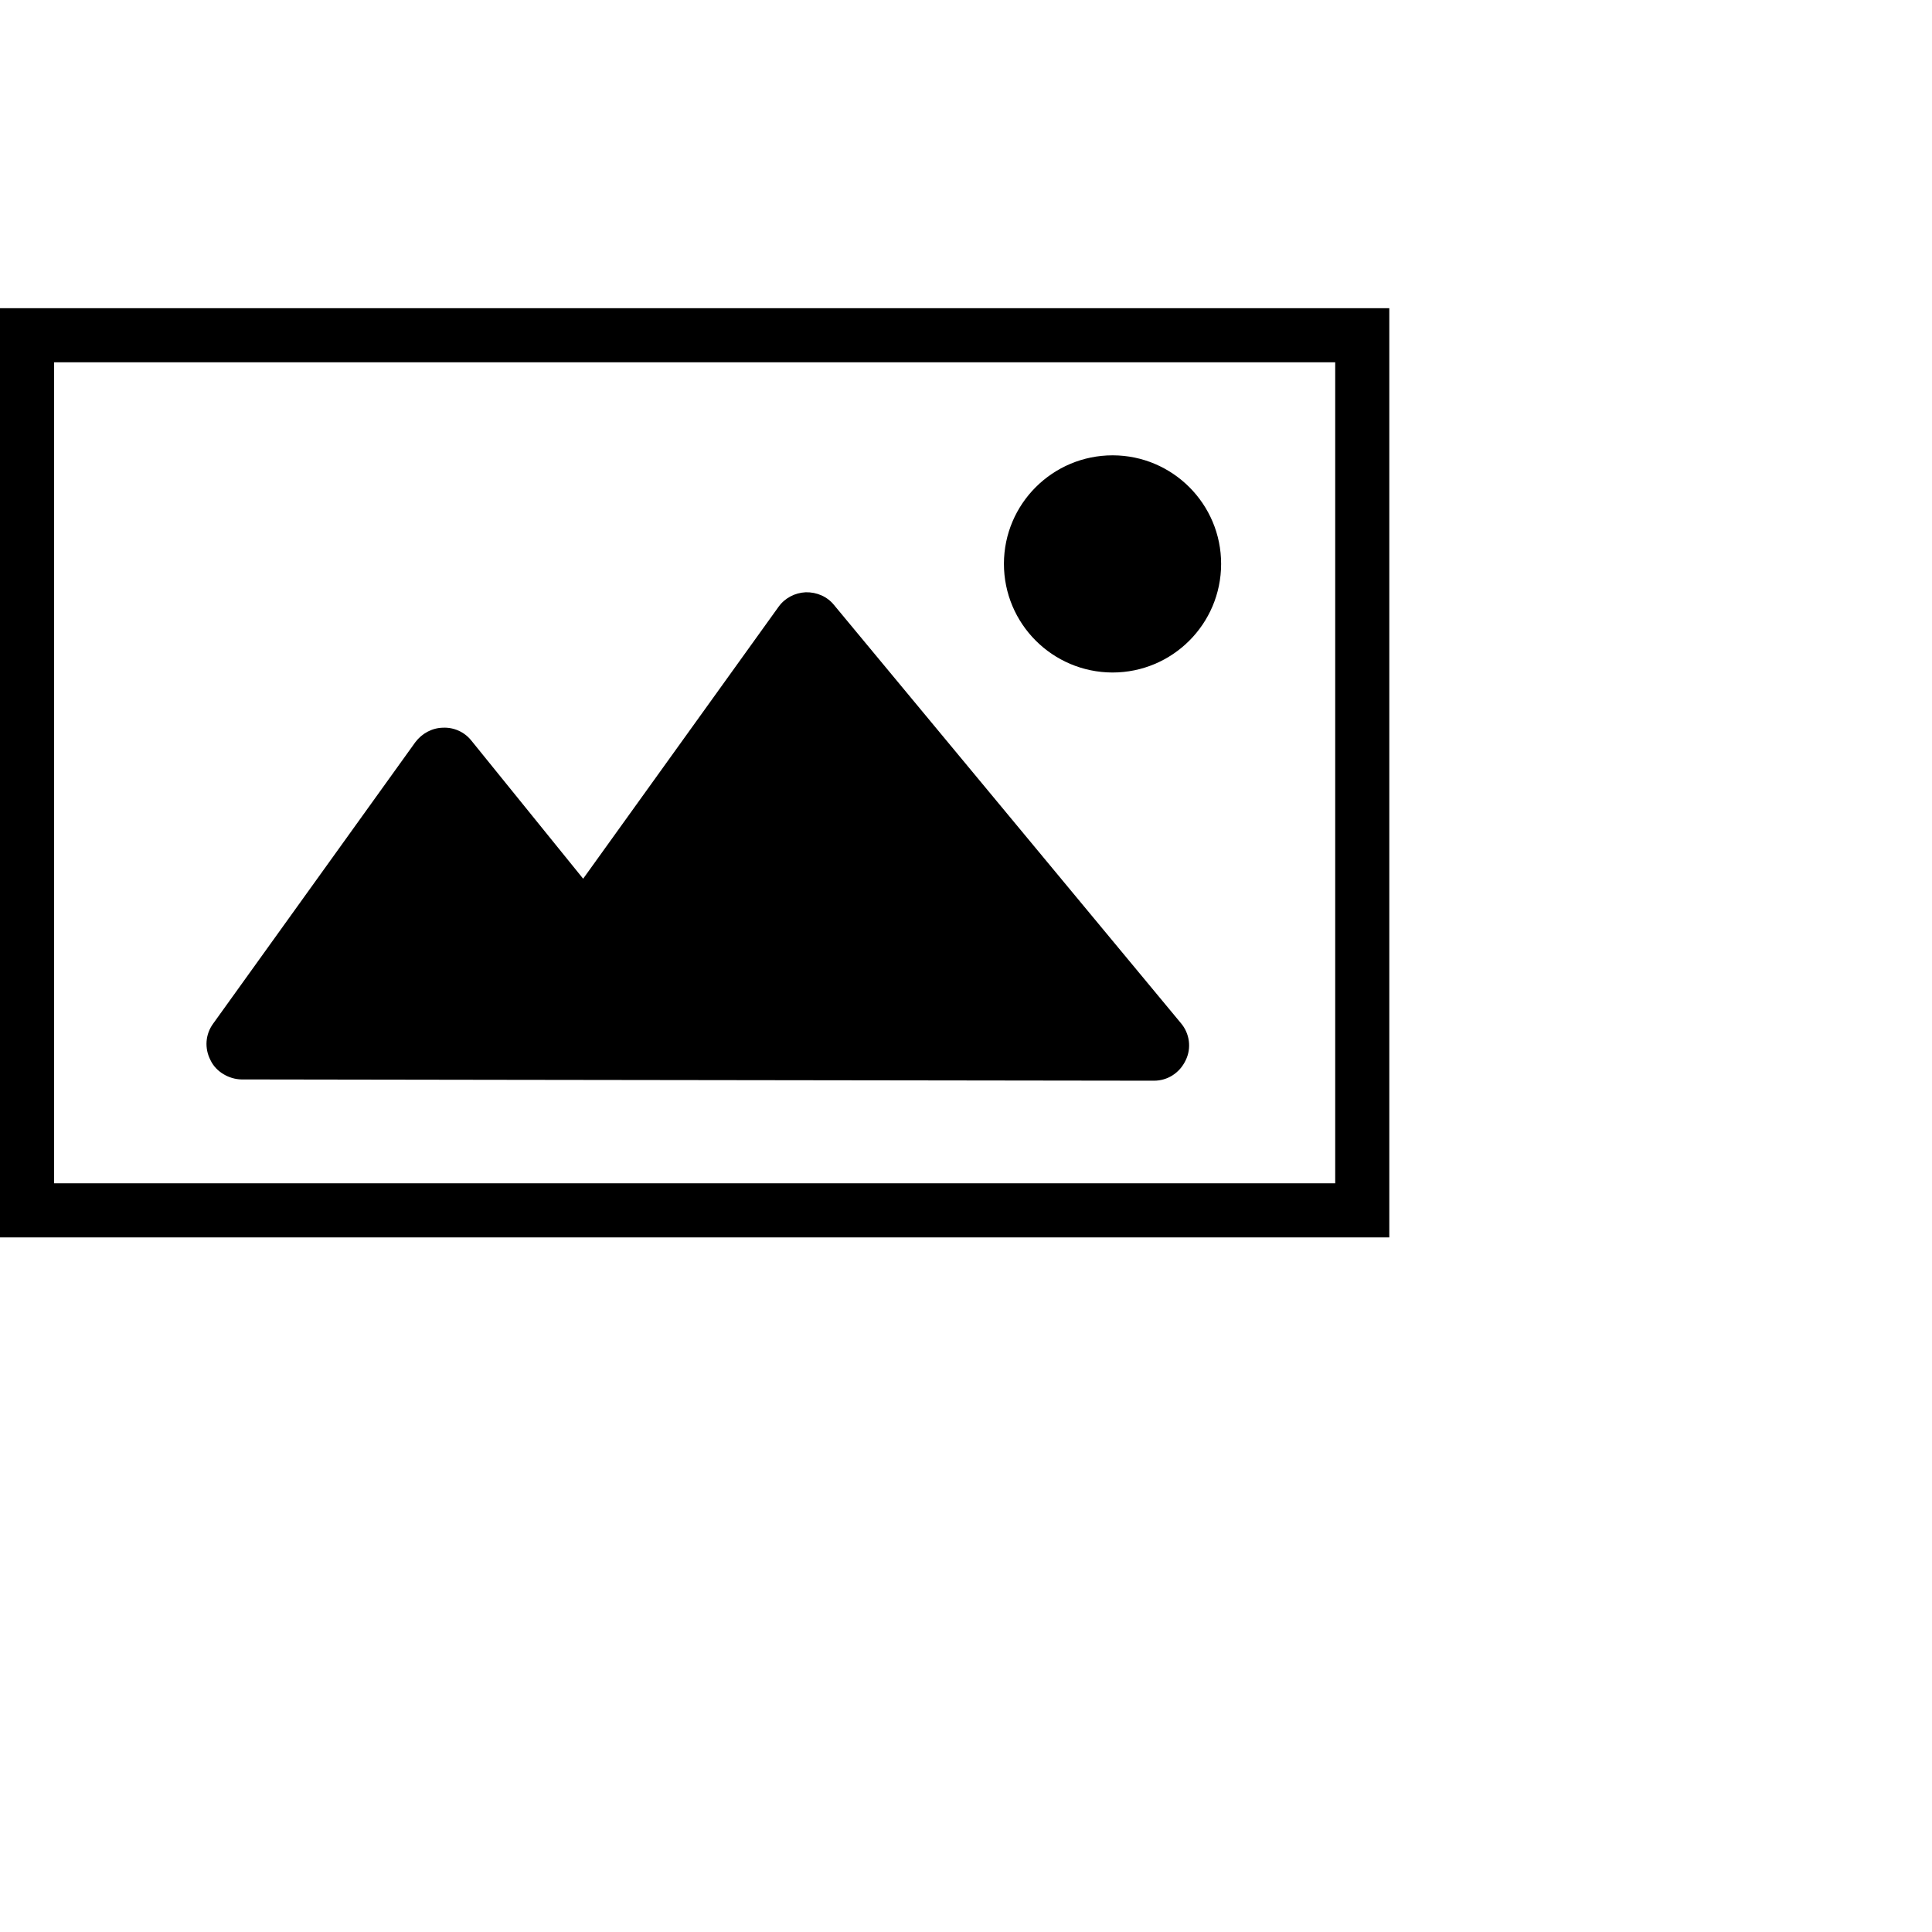 <svg xmlns="http://www.w3.org/2000/svg" width="100" height="100" viewBox="0 0 100 100"><path d="M71.91 64.047h-71.91v-48.094h71.91v48.094zm-69.109-2.8h66.309v-42.494h-66.309v42.494zm8.773-5.645c.27.162.596.264.922.269l13.756.021 33.473.045c.715.002 1.338-.408 1.644-1.054.315-.637.204-1.396-.243-1.922l-17.955-21.644c-.353-.442-.903-.675-1.468-.661-.553.026-1.074.292-1.402.748l-10.117 14.078-5.794-7.158c-.355-.439-.895-.683-1.458-.658-.562.009-1.089.291-1.434.749l-10.463 14.565c-.41.559-.455 1.277-.145 1.883.151.326.403.573.684.739zm46.004-20.793c3.107.001 5.621-2.512 5.627-5.614.006-3.104-2.512-5.622-5.609-5.627-3.104-.003-5.627 2.506-5.633 5.609-.002 3.107 2.51 5.621 5.615 5.632z"/></svg>